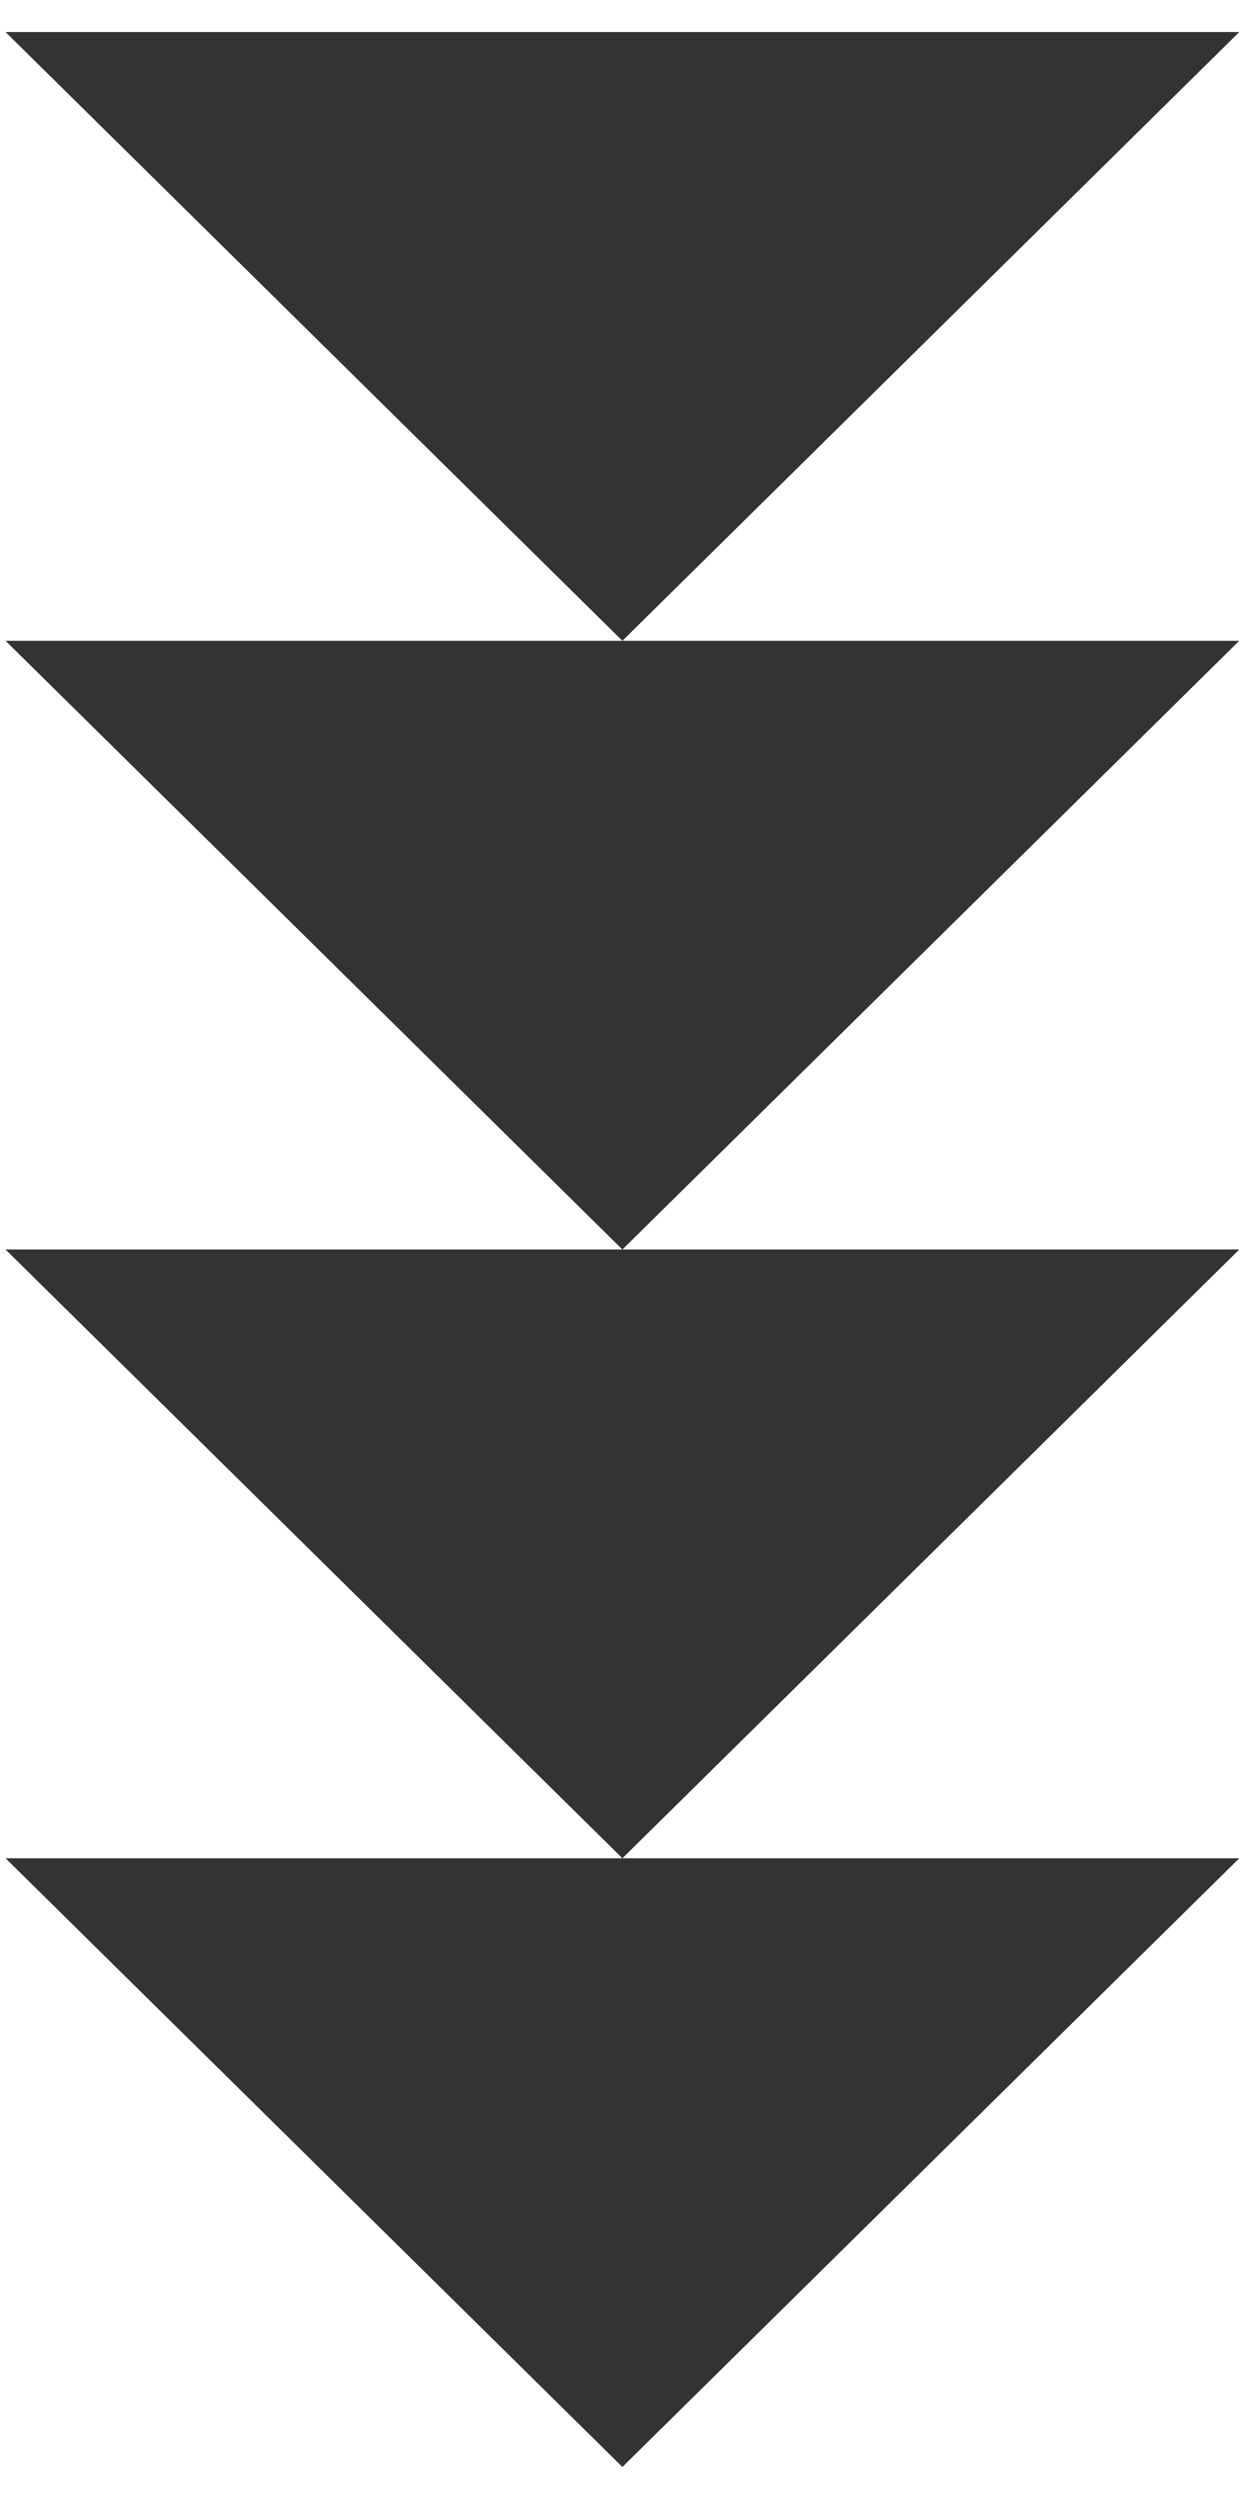 <svg width="36" height="72" viewBox="0 0 36 72" fill="none" xmlns="http://www.w3.org/2000/svg">
<path fill-rule="evenodd" clip-rule="evenodd" d="M17.925 18.455L35.691 0.923L0.16 0.923L17.925 18.455ZM17.925 35.986L35.691 18.455L17.925 18.455L0.16 18.455L17.925 35.986ZM17.925 53.518L35.691 35.986L17.925 35.986L0.16 35.986L17.925 53.518ZM17.925 53.518L35.691 53.518L17.925 71.049L0.16 53.518L17.925 53.518Z" fill="#333333"/>
</svg>
